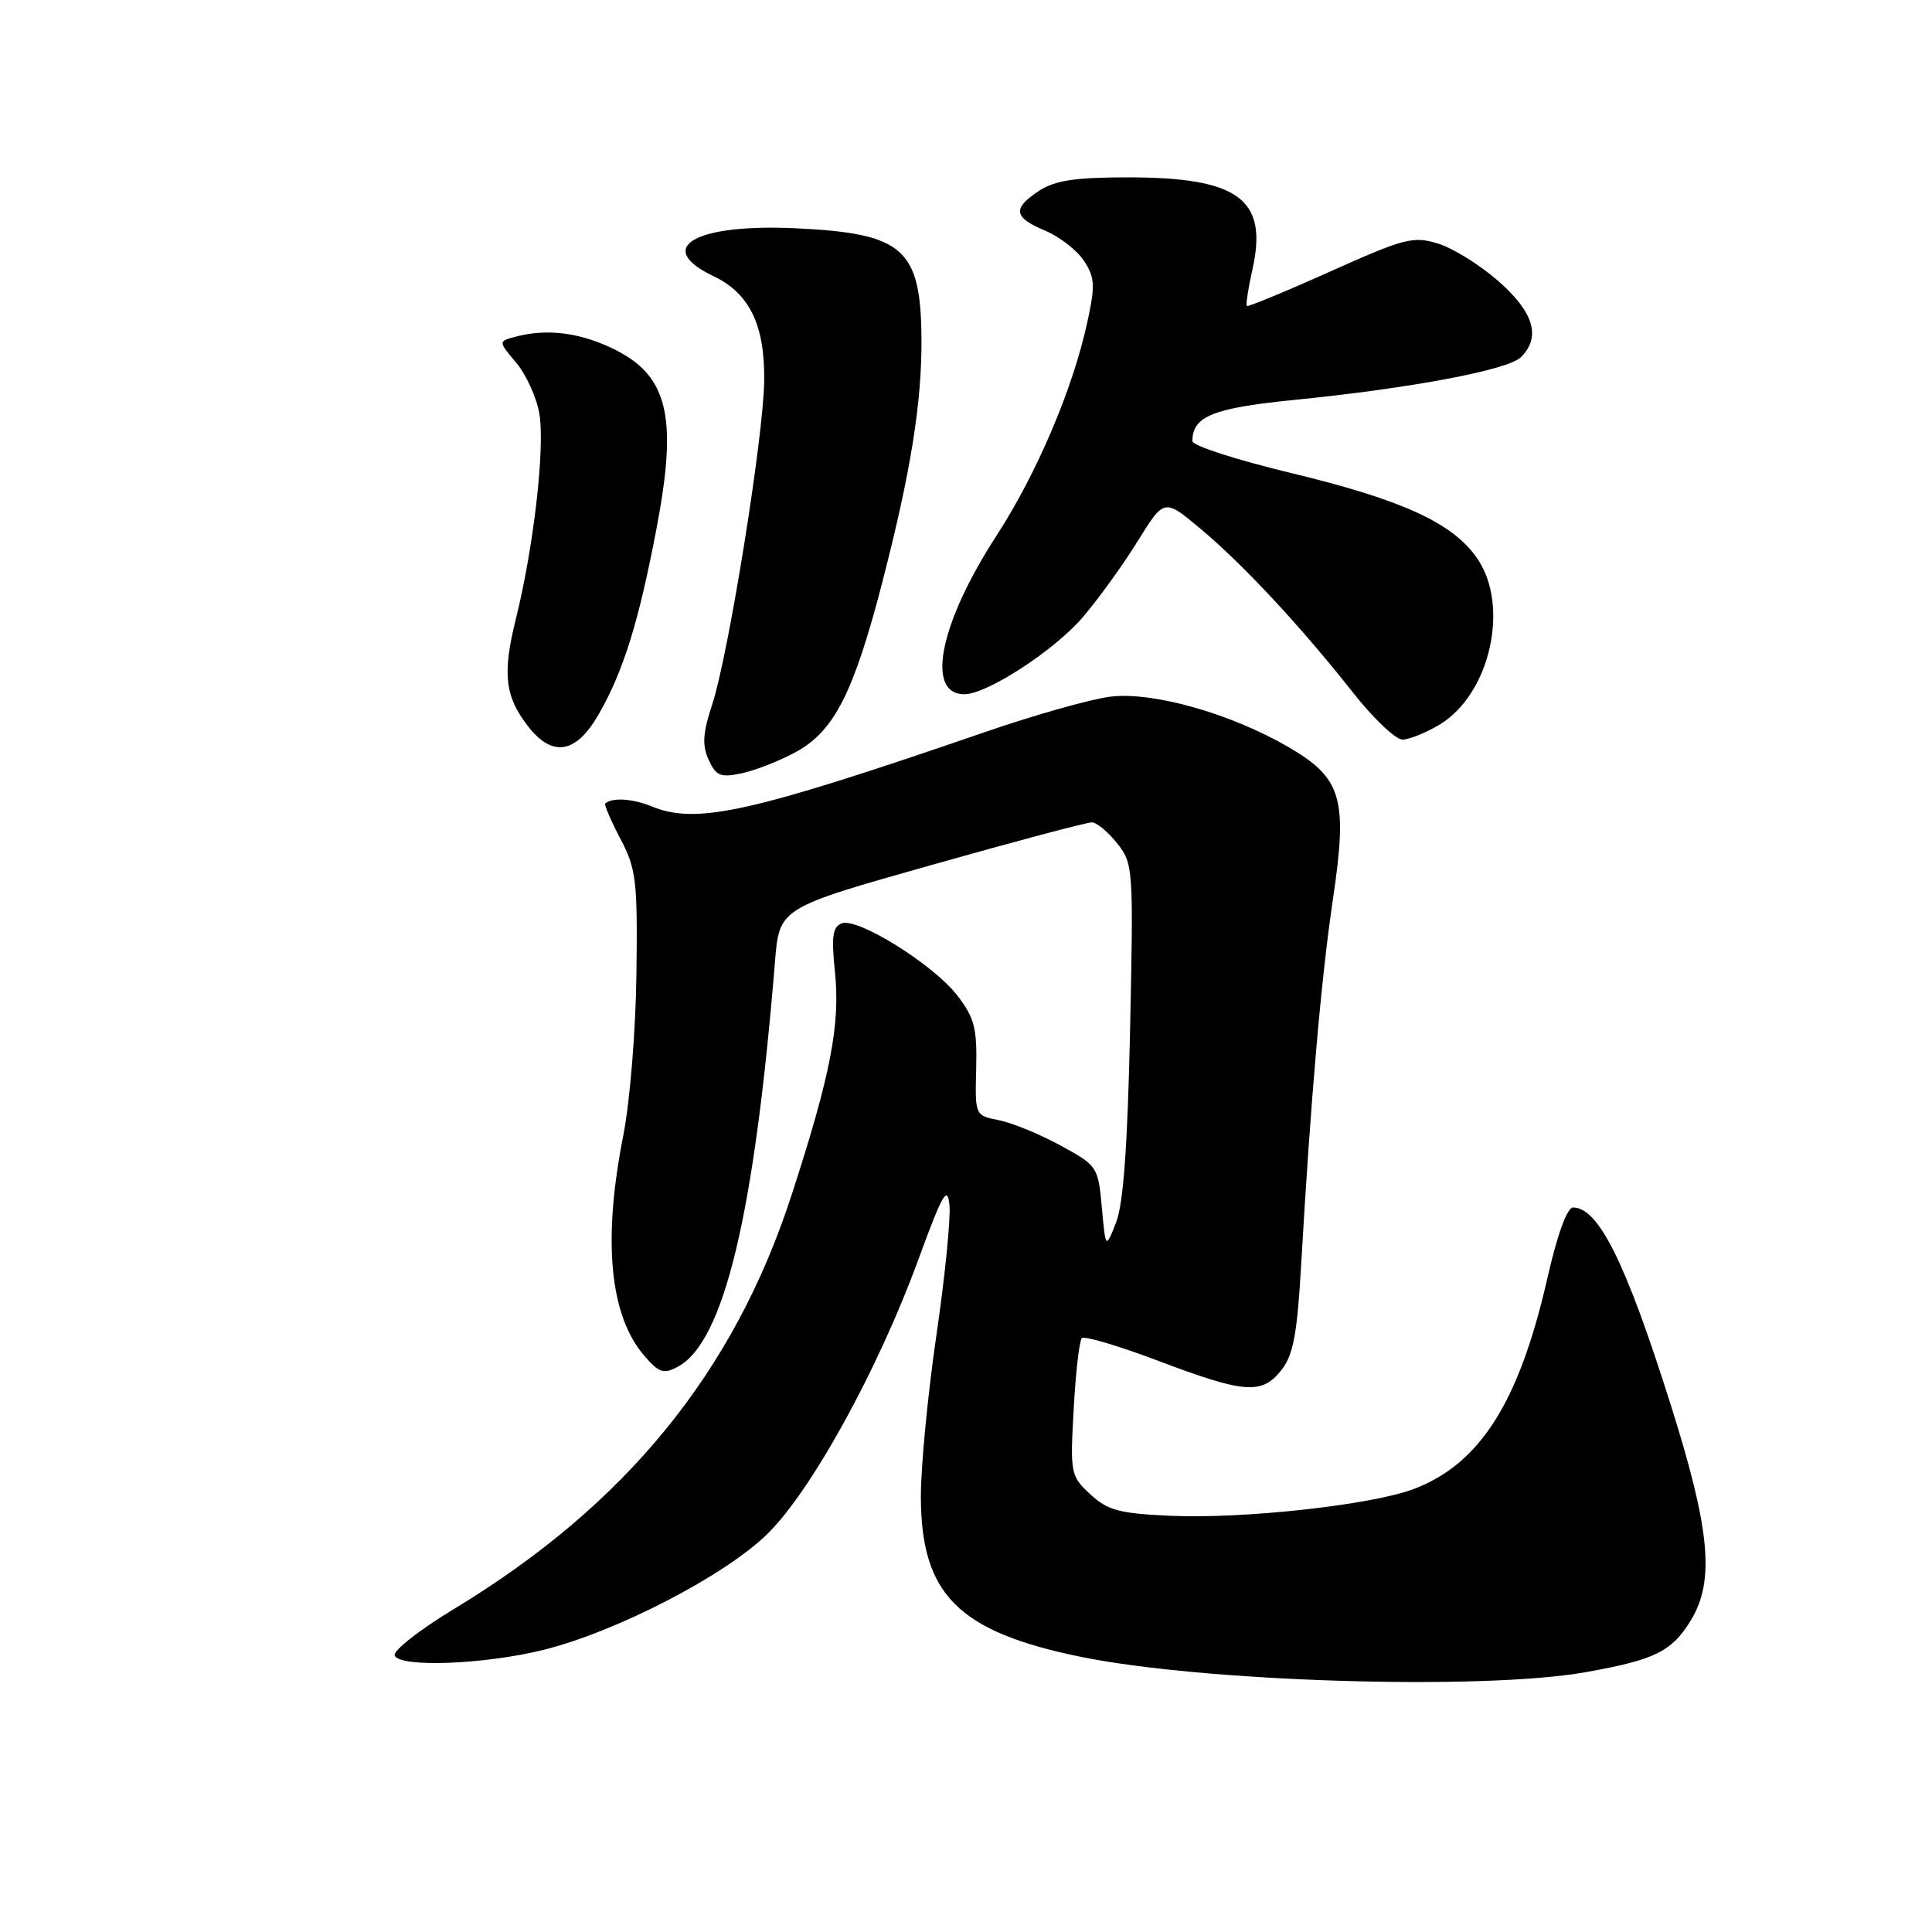 <?xml version="1.0" encoding="UTF-8" standalone="no"?>
<!DOCTYPE svg PUBLIC "-//W3C//DTD SVG 1.1//EN" "http://www.w3.org/Graphics/SVG/1.1/DTD/svg11.dtd" >
<svg xmlns="http://www.w3.org/2000/svg" xmlns:xlink="http://www.w3.org/1999/xlink" version="1.1" viewBox="0 0 256 256">
 <g >
 <path fill="currentColor"
d=" M 210.12 221.57 C 219.31 219.93 221.52 218.84 224.05 214.69 C 227.24 209.46 226.61 202.69 221.38 186.14 C 215.42 167.26 211.82 160.00 208.43 160.00 C 207.65 160.00 206.34 163.61 205.04 169.35 C 201.30 185.76 196.16 193.90 187.42 197.27 C 181.91 199.40 164.79 201.29 155.07 200.85 C 148.29 200.54 146.77 200.13 144.47 198.00 C 141.86 195.57 141.79 195.25 142.27 186.71 C 142.53 181.87 143.02 177.64 143.35 177.31 C 143.68 176.98 148.29 178.35 153.59 180.36 C 164.98 184.66 167.21 184.82 169.81 181.52 C 171.38 179.52 171.89 176.74 172.43 167.27 C 173.67 145.68 175.07 129.60 176.61 119.22 C 178.61 105.77 177.82 103.10 170.66 98.95 C 163.00 94.52 152.76 91.63 147.15 92.31 C 144.59 92.62 137.10 94.73 130.50 97.01 C 99.34 107.73 92.29 109.30 86.32 106.84 C 83.82 105.81 81.06 105.65 80.20 106.47 C 80.04 106.63 80.94 108.73 82.20 111.13 C 84.30 115.12 84.49 116.67 84.33 129.00 C 84.24 136.54 83.47 146.03 82.58 150.50 C 79.84 164.39 80.78 174.31 85.36 179.63 C 87.32 181.91 87.93 182.11 89.81 181.10 C 95.92 177.83 99.96 161.00 102.69 127.41 C 103.27 120.31 103.27 120.31 123.38 114.63 C 134.45 111.50 144.03 108.95 144.68 108.97 C 145.33 108.99 146.84 110.24 148.03 111.75 C 150.16 114.43 150.20 115.05 149.74 136.50 C 149.41 151.89 148.85 159.55 147.88 162.00 C 146.50 165.50 146.50 165.50 146.00 160.00 C 145.51 154.59 145.42 154.45 140.50 151.77 C 137.75 150.27 134.08 148.77 132.35 148.43 C 129.19 147.81 129.19 147.81 129.35 141.59 C 129.48 136.26 129.12 134.86 126.87 131.93 C 123.72 127.83 113.65 121.54 111.53 122.35 C 110.33 122.81 110.15 124.10 110.63 128.73 C 111.36 135.74 110.08 142.38 104.89 158.35 C 97.26 181.83 82.94 199.40 60.20 213.17 C 55.63 215.93 52.08 218.71 52.30 219.35 C 52.88 220.99 64.21 220.56 72.05 218.61 C 81.76 216.18 96.12 208.74 101.71 203.23 C 107.56 197.45 116.30 181.57 121.65 167.00 C 124.91 158.10 125.55 156.99 125.81 159.72 C 125.98 161.50 125.20 169.30 124.06 177.05 C 122.93 184.81 122.01 194.39 122.02 198.33 C 122.05 211.27 126.95 216.19 143.12 219.52 C 159.40 222.87 196.46 224.01 210.12 221.57 Z  M 105.45 99.65 C 110.54 96.88 113.13 91.77 116.95 77.00 C 120.68 62.54 122.16 53.33 122.10 44.85 C 122.01 32.95 119.72 30.93 105.50 30.25 C 92.08 29.61 86.56 32.80 94.54 36.59 C 99.32 38.86 101.36 43.08 101.26 50.50 C 101.16 57.97 96.52 86.81 94.37 93.35 C 93.12 97.14 93.02 98.74 93.90 100.68 C 94.88 102.82 95.46 103.06 98.26 102.47 C 100.04 102.10 103.28 100.83 105.45 99.65 Z  M 79.27 94.75 C 82.58 89.02 84.62 82.50 87.00 69.99 C 89.89 54.83 88.48 49.48 80.67 45.94 C 76.40 44.00 72.24 43.56 68.26 44.63 C 66.02 45.23 66.02 45.23 68.41 48.08 C 69.73 49.65 71.11 52.69 71.47 54.83 C 72.23 59.33 70.72 72.51 68.34 82.08 C 66.54 89.33 66.90 92.33 70.05 96.34 C 73.23 100.37 76.32 99.84 79.27 94.75 Z  M 190.81 95.98 C 197.45 91.92 200.07 80.31 195.75 74.01 C 192.53 69.30 185.84 66.23 171.00 62.66 C 163.85 60.94 158.00 59.05 158.00 58.46 C 158.00 55.16 160.69 54.07 171.50 52.99 C 187.10 51.43 199.84 49.02 201.54 47.32 C 204.21 44.65 203.25 41.39 198.58 37.28 C 196.14 35.13 192.54 32.89 190.56 32.28 C 187.25 31.26 186.11 31.56 176.23 35.99 C 170.33 38.64 165.37 40.68 165.22 40.54 C 165.06 40.39 165.39 38.20 165.96 35.68 C 168.04 26.39 164.12 23.50 149.45 23.50 C 142.48 23.50 139.79 23.91 137.70 25.27 C 134.12 27.62 134.29 28.81 138.48 30.56 C 140.39 31.36 142.71 33.16 143.63 34.56 C 145.09 36.79 145.14 37.80 144.05 42.80 C 142.12 51.62 137.37 62.76 132.03 71.00 C 124.49 82.62 122.60 92.02 127.80 91.99 C 130.81 91.97 139.66 86.22 143.46 81.80 C 145.49 79.43 148.76 74.92 150.71 71.77 C 154.26 66.03 154.26 66.03 159.07 70.06 C 164.72 74.79 172.39 83.03 179.26 91.75 C 181.97 95.19 184.93 98.00 185.84 98.00 C 186.75 97.99 188.99 97.08 190.81 95.98 Z "/>
</g>
</svg>